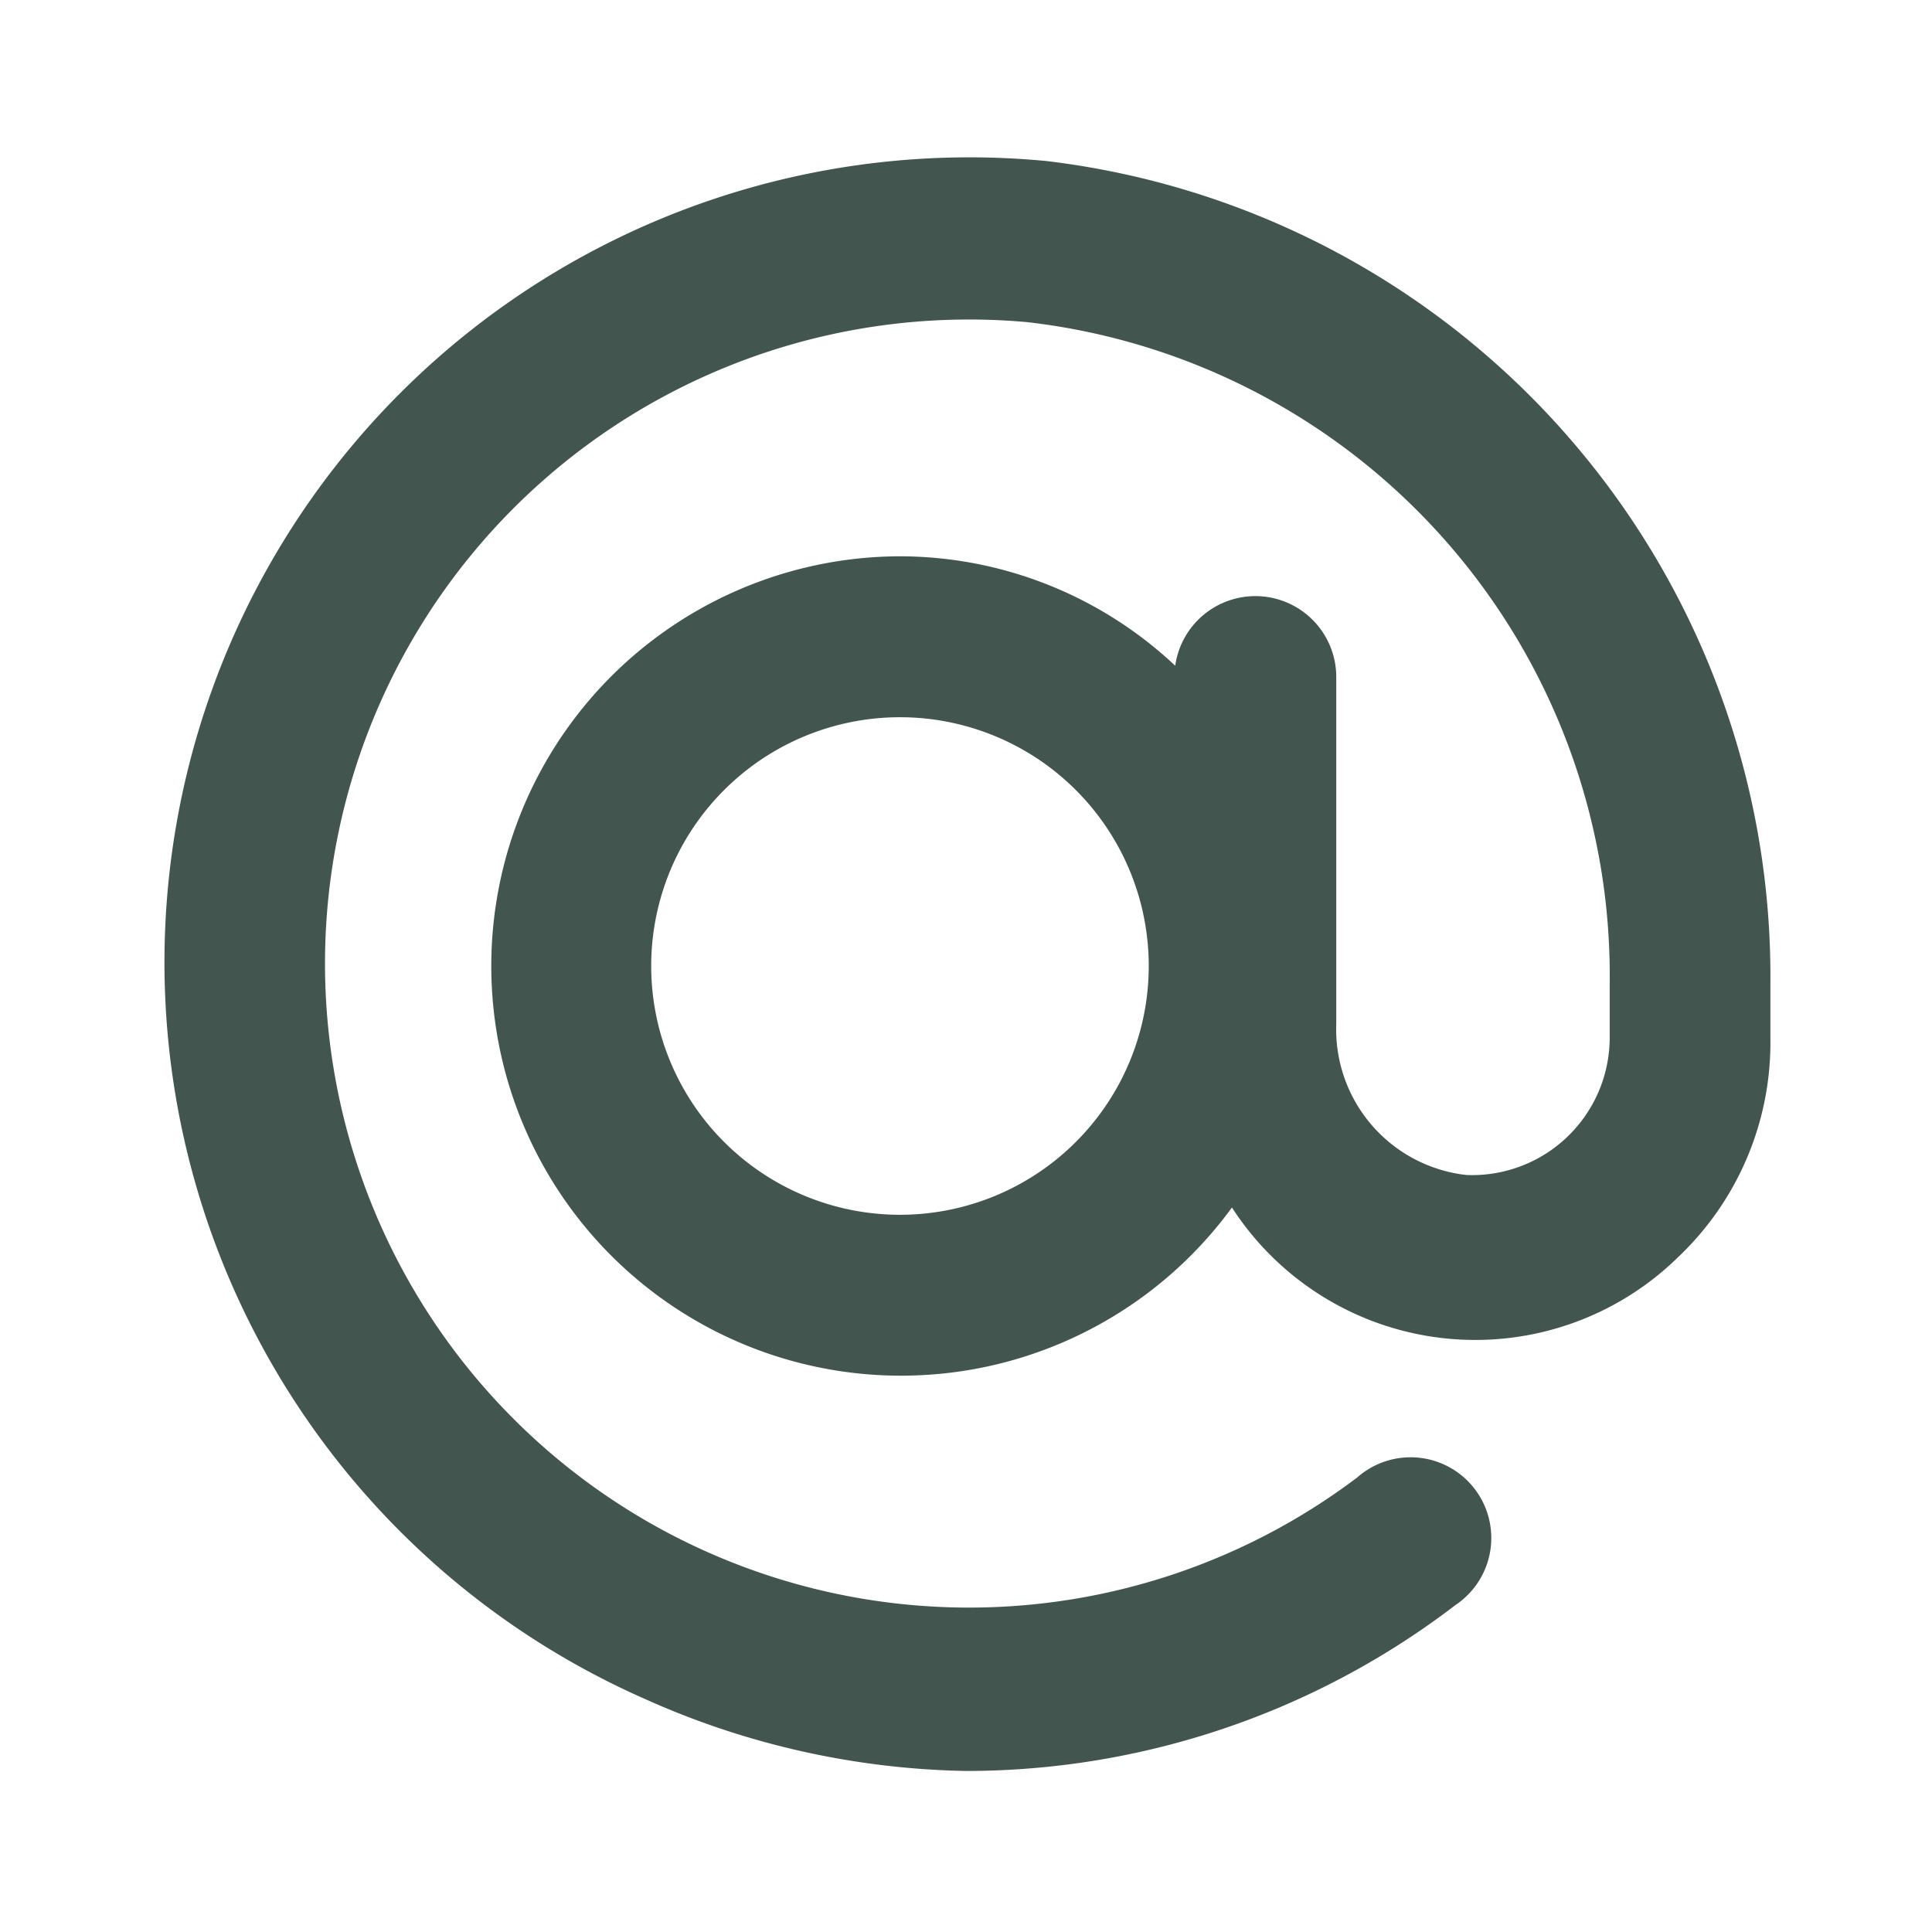 <svg id="Layer_2" data-name="Layer 2" xmlns="http://www.w3.org/2000/svg" xmlns:xlink="http://www.w3.org/1999/xlink" width="17" height="17" viewBox="0 0 17 17">
  <defs>
    <clipPath id="clip-path">
      <rect id="Rectangle_22484" data-name="Rectangle 22484" width="17" height="17" transform="translate(17 17) rotate(180)" fill="#43554f" opacity="0"/>
    </clipPath>
  </defs>
  <g id="at">
    <g id="Mask_Group_1" data-name="Mask Group 1" clip-path="url(#clip-path)">
      <g id="Layer_2-2" data-name="Layer 2">
        <g id="at-2" data-name="at">
          <rect id="Rectangle_22486" data-name="Rectangle 22486" width="17" height="17" fill="#43554f" opacity="0"/>
          <path id="Path_78010" data-name="Path 78010" d="M9.208,1.417A7.083,7.083,0,0,0,5.667,14.946a7.19,7.19,0,0,0,2.833.637,7.084,7.084,0,0,0,4.307-1.46A.71.71,0,1,0,11.943,13a5.667,5.667,0,1,1-2.9-10.165,5.787,5.787,0,0,1,5.121,5.822v.482a1.211,1.211,0,0,1-1.261,1.2A1.289,1.289,0,0,1,11.758,9.01V5.95a.712.712,0,0,0-1.417-.092A3.542,3.542,0,0,0,7.9,4.895a3.605,3.605,0,1,0,2.94,5.73,2.55,2.55,0,0,0,3.931.432,2.6,2.6,0,0,0,.807-1.92V8.656A7.225,7.225,0,0,0,9.208,1.417ZM7.919,10.689A2.189,2.189,0,1,1,10.108,8.5,2.189,2.189,0,0,1,7.919,10.689Z" fill="#43554f"/>
        </g>
      </g>
    </g>
  </g>
</svg>

